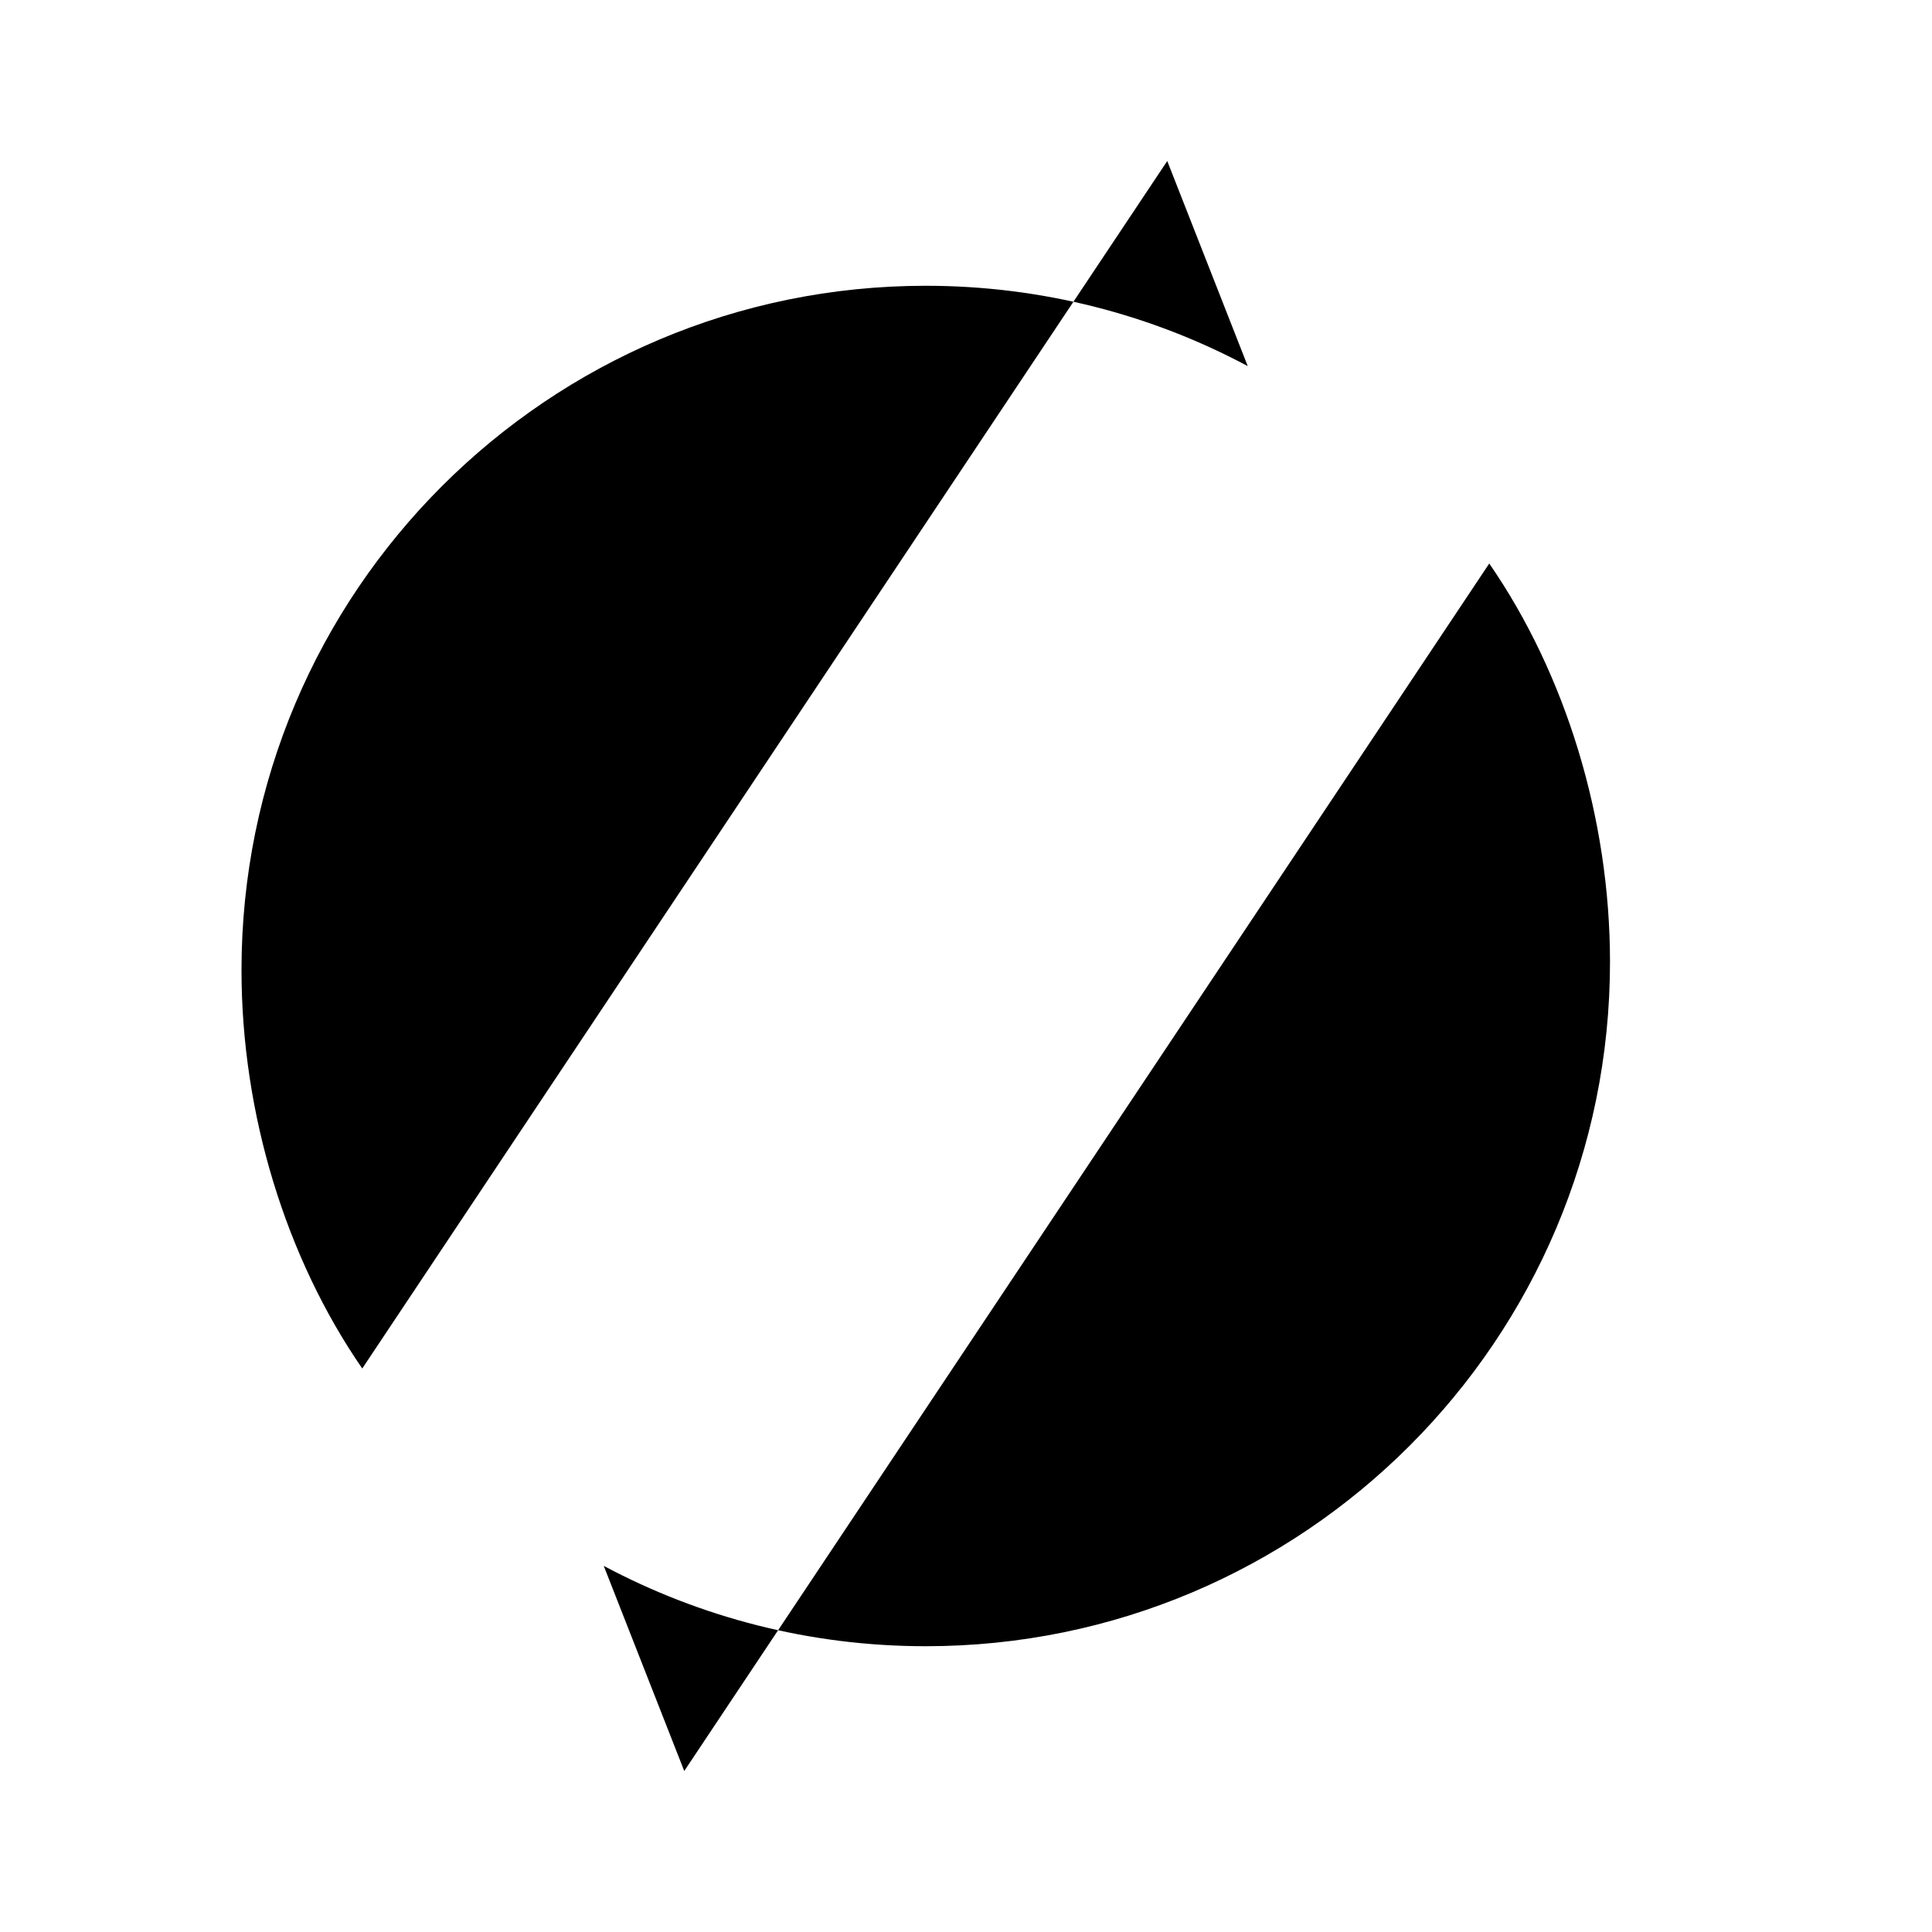 <svg viewBox="0 0 24 24" xmlns="http://www.w3.org/2000/svg"><path d="M14.5 2L15.5 4.548C14.308 3.911 12.946 3.55 11.5 3.55C6.806 3.55 3 7.355 3 12.05C3 13.841 3.554 15.629 4.5 17"/><path d="M8.5 22L7.5 19.452C8.692 20.088 10.054 20.45 11.5 20.45C16.194 20.45 20 16.644 20 11.95C20 10.159 19.446 8.37 18.5 7"/></svg>
